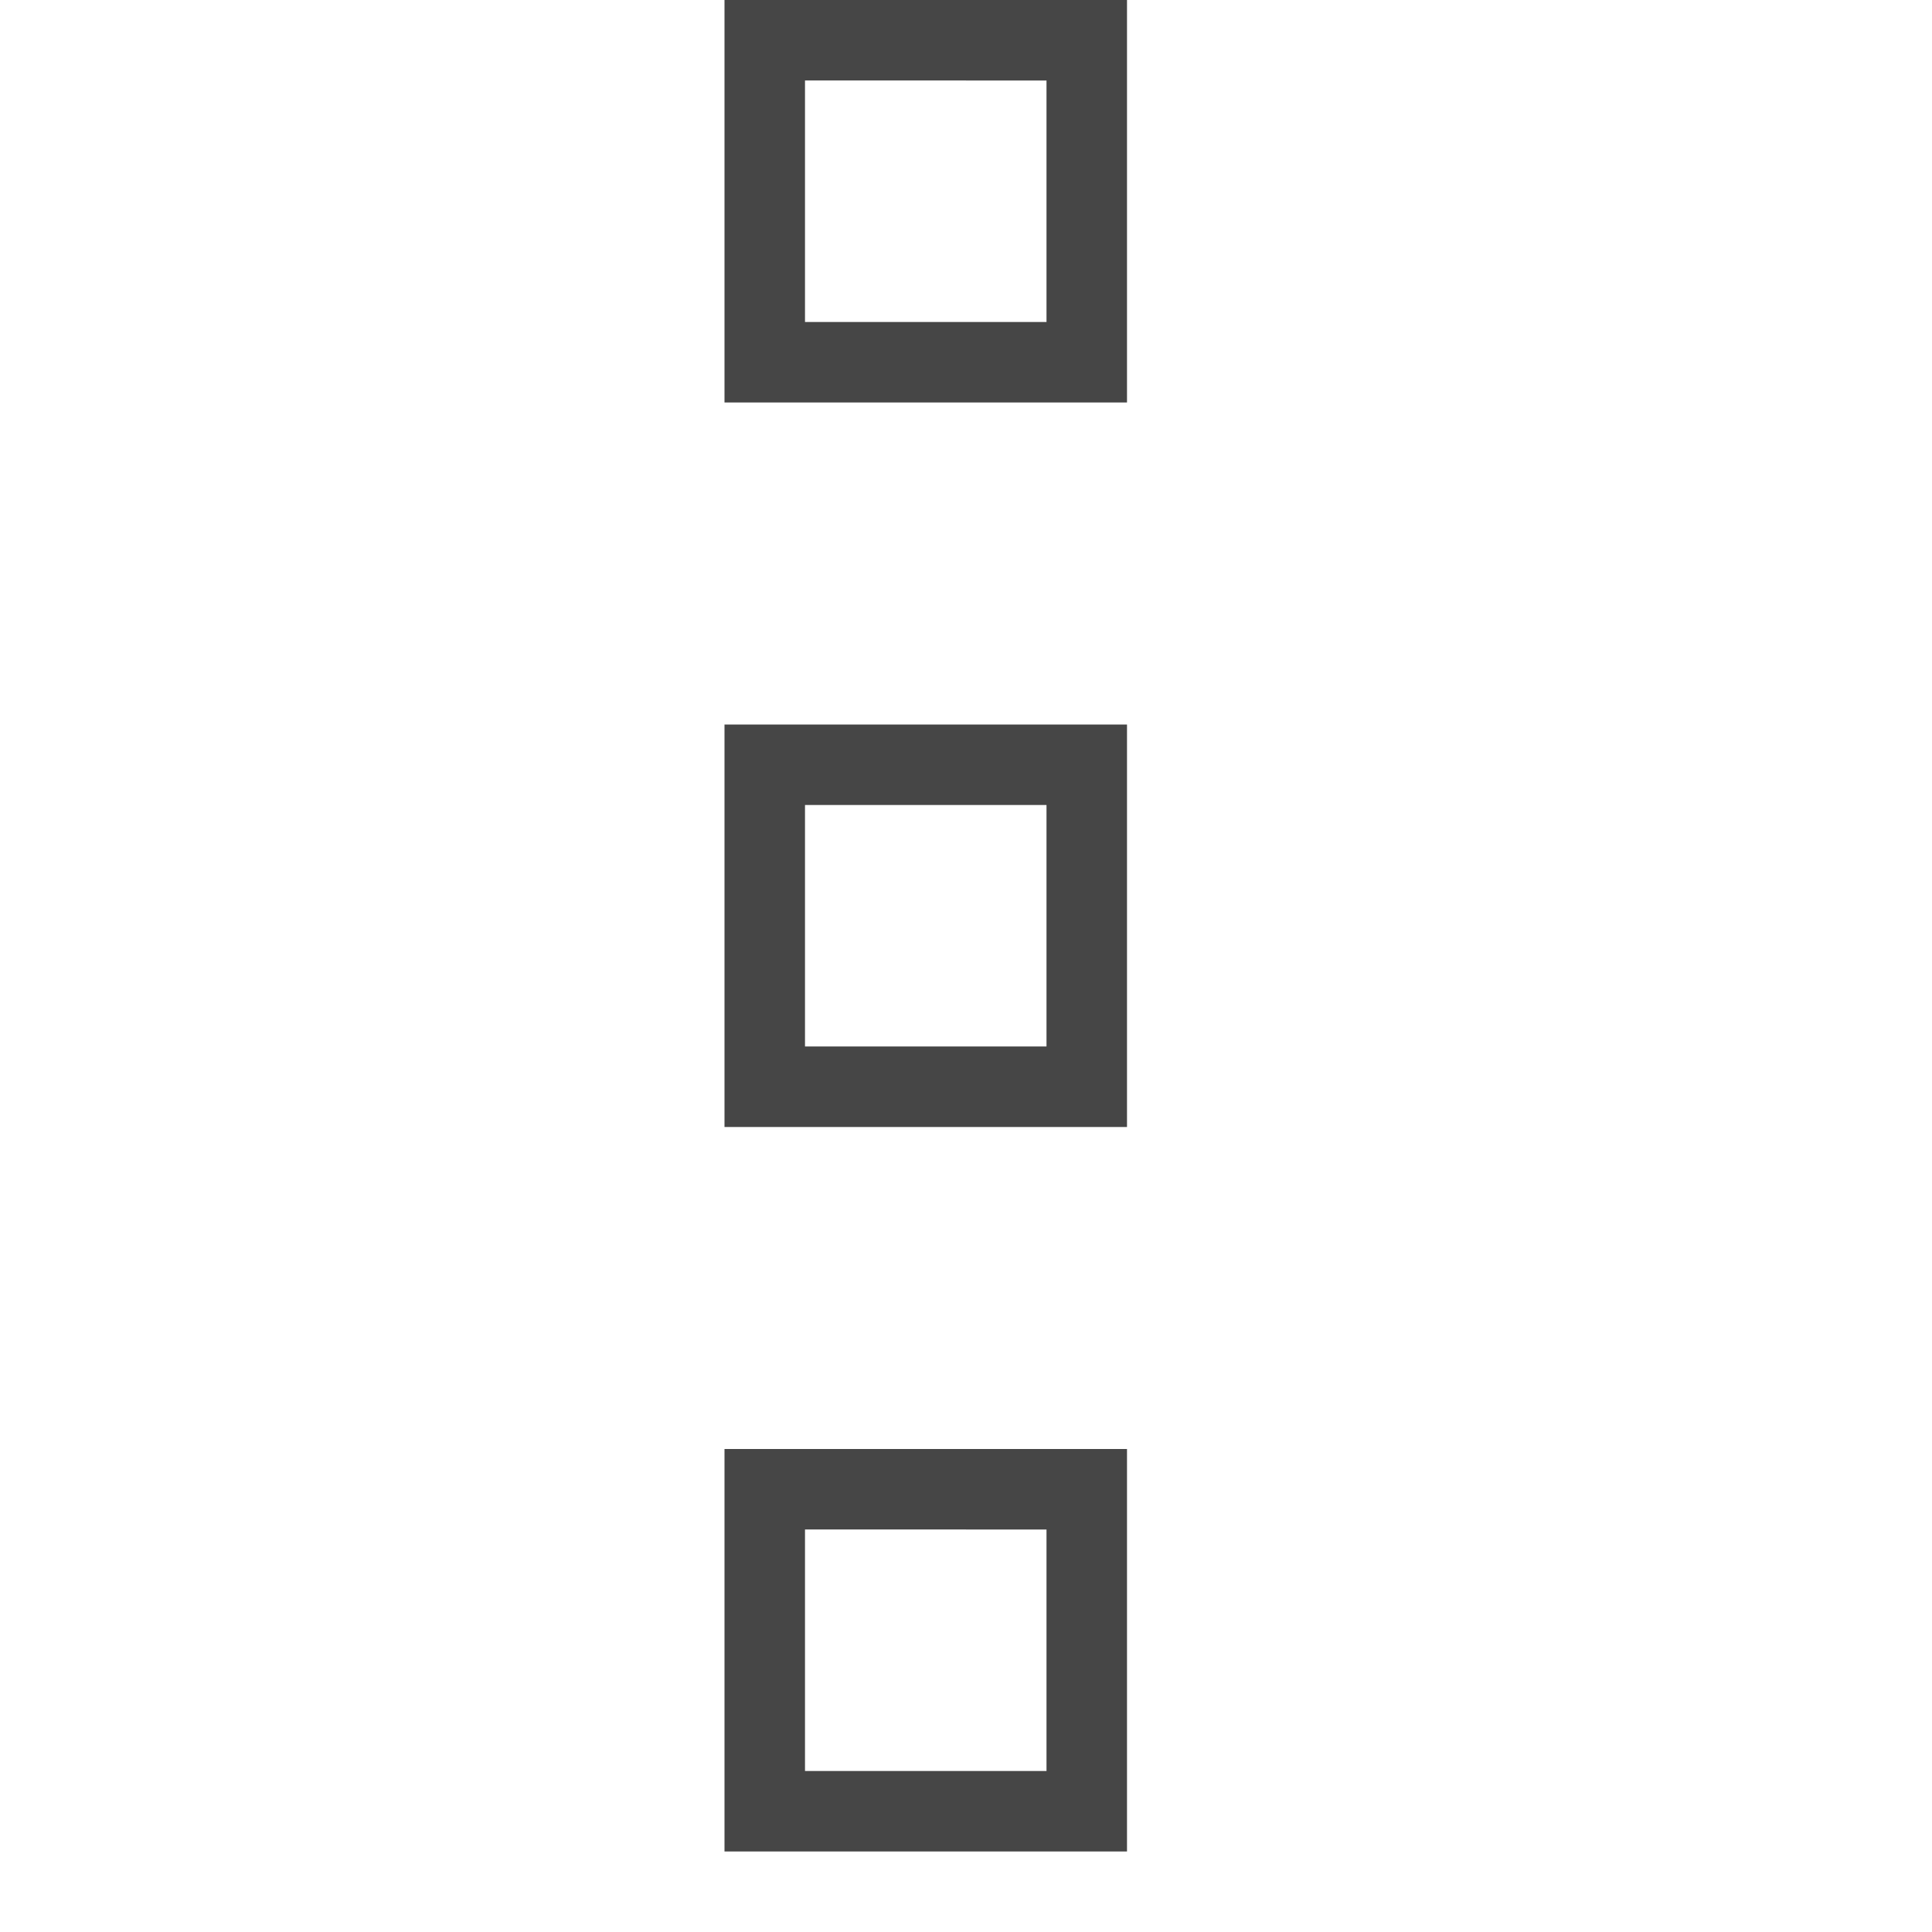 <svg id="Artwork" xmlns="http://www.w3.org/2000/svg" viewBox="0 0 24 24">
  <path class="aw-theme-iconOutline" d="M9,5V0h5V5Zm1-4V4h3V1Z" fill="#464646"/>
  <path class="aw-theme-iconOutline" d="M9,14V9h5v5Zm1-4v3h3V10Z" fill="#464646"/>
  <path class="aw-theme-iconOutline" d="M9,23V18h5v5Zm1-4v3h3V19Z" fill="#464646"/>
</svg>
